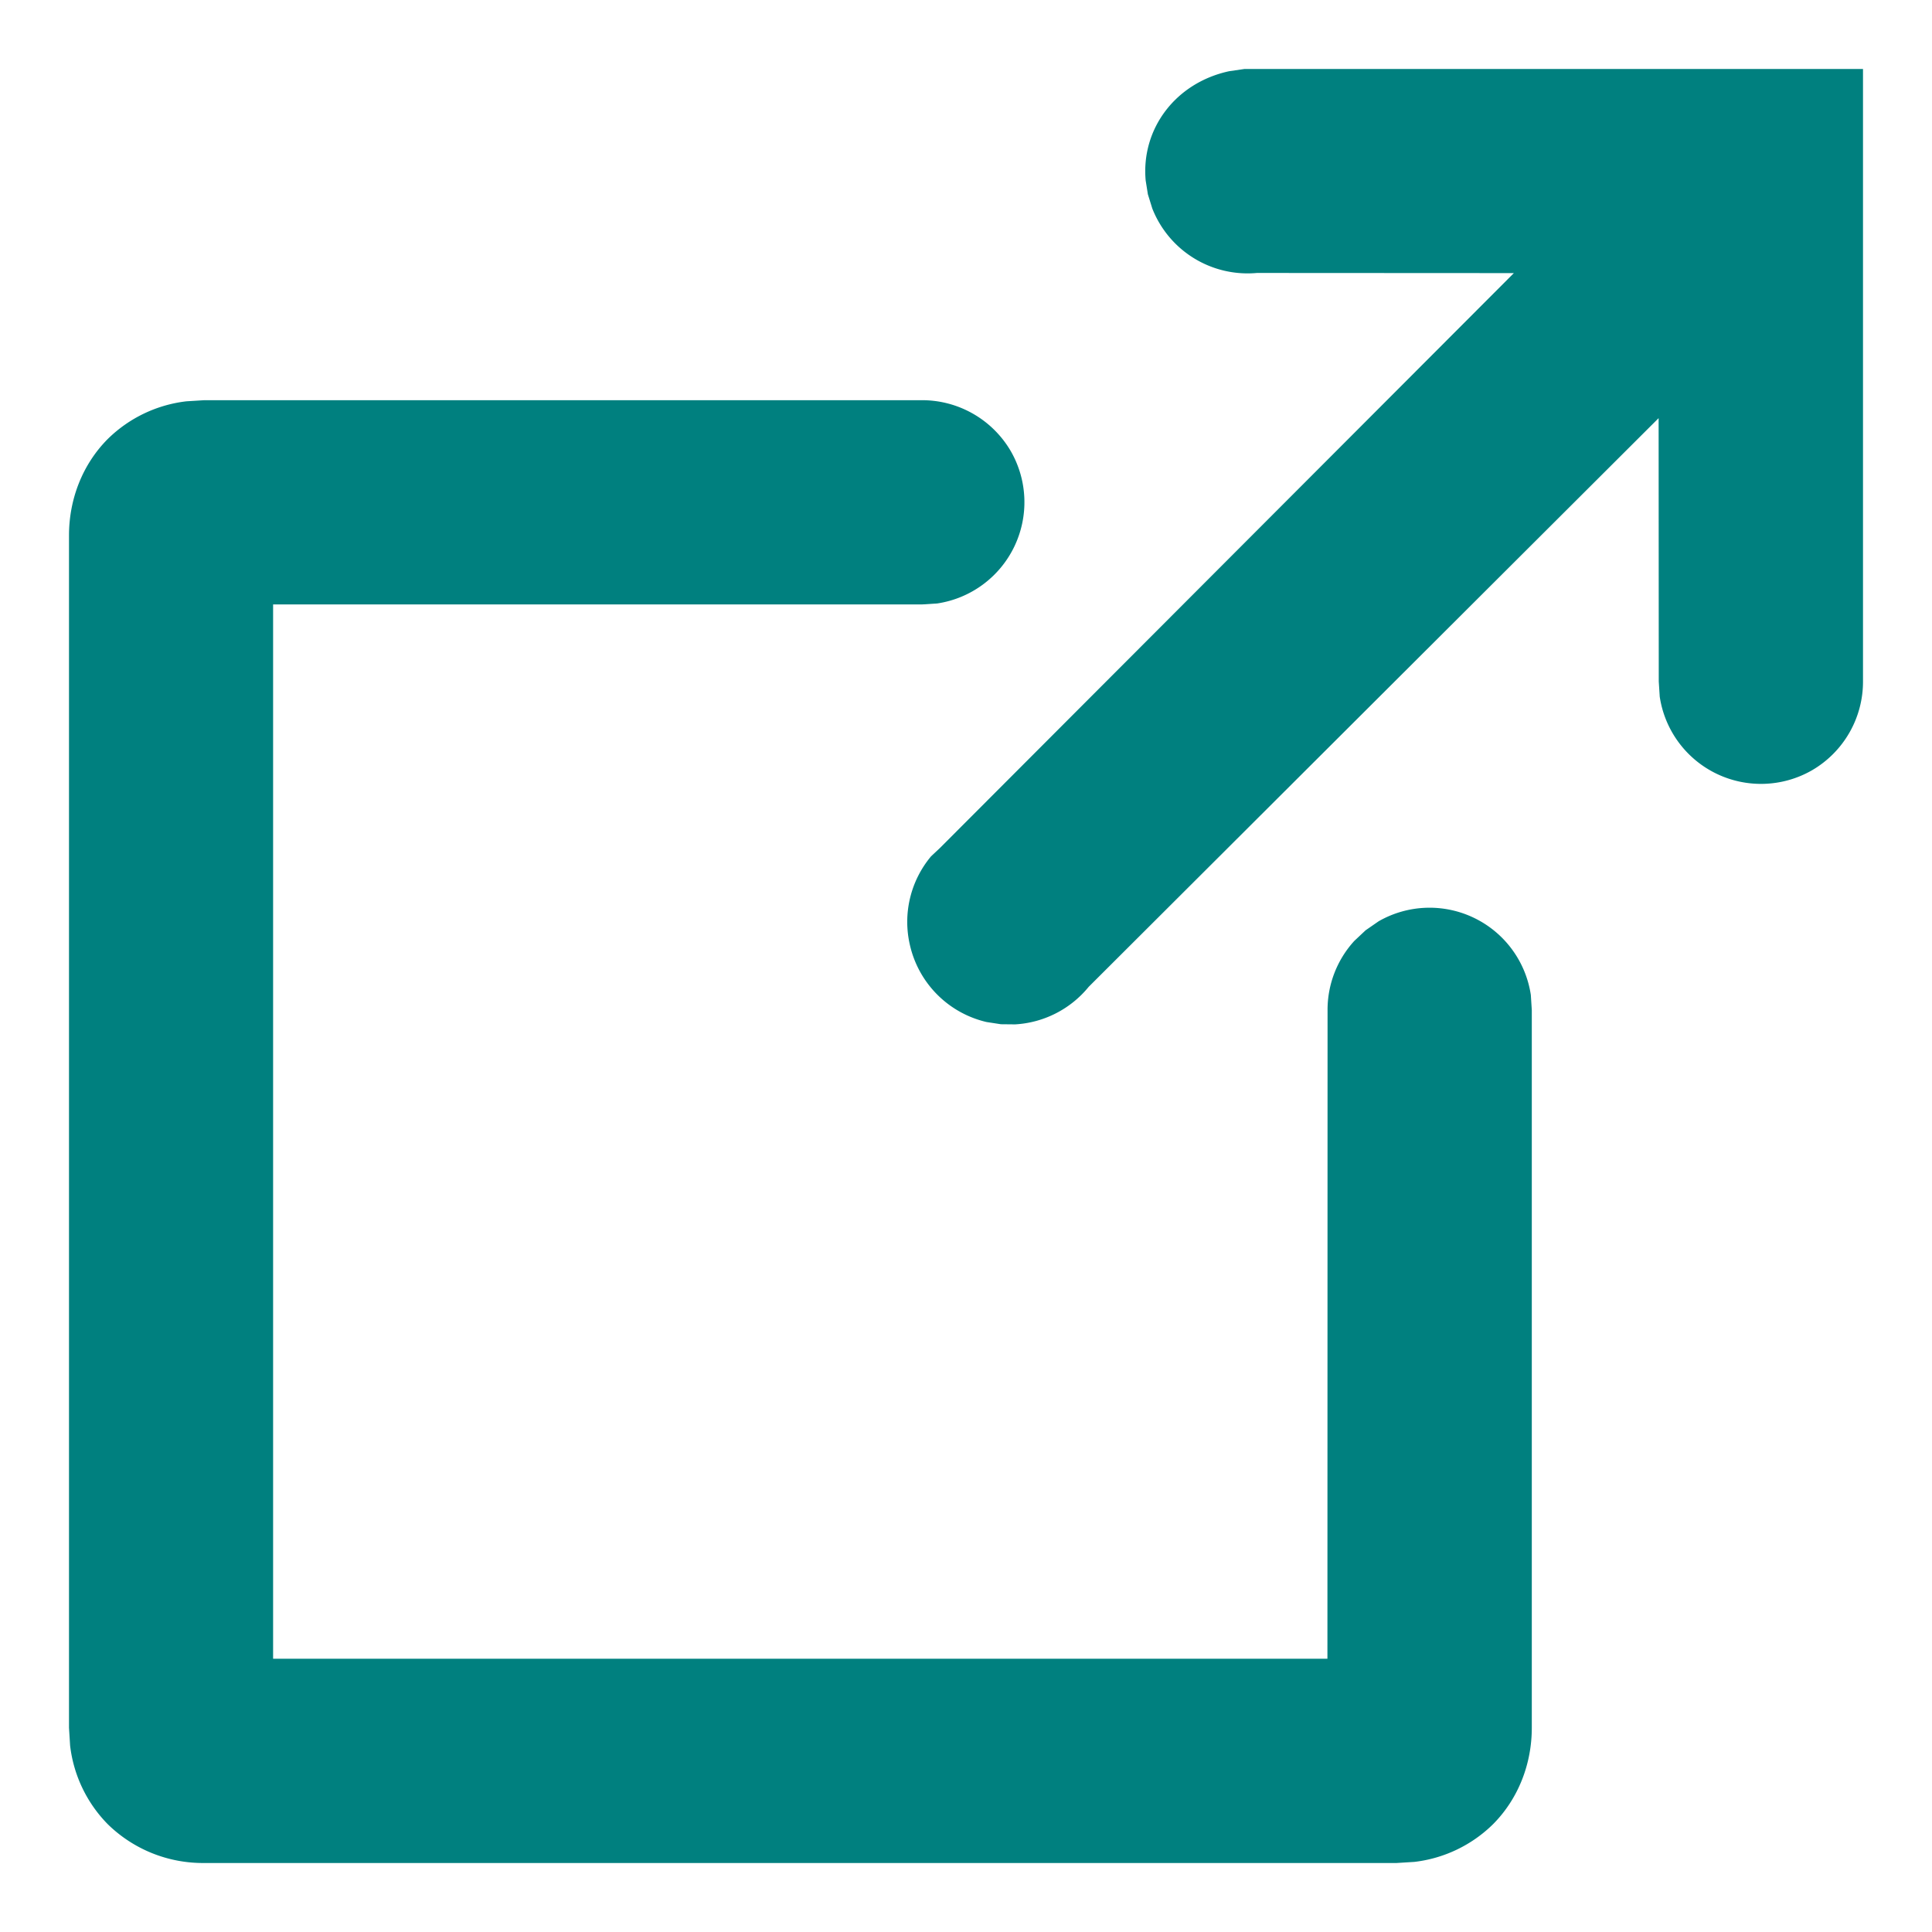 <svg width="14" height="14" xmlns="http://www.w3.org/2000/svg" fill="#00807f"><path d="M6.675 2.9a.744.744 0 0 1 .65.37.742.742 0 0 1-.534 1.103l-.111.007H1.979v7.64h7.64l.001-4.695a.74.74 0 0 1 .194-.507l.082-.077.094-.065a.742.742 0 0 1 1.103.534l.007.11v5.2c0 .26-.096.513-.281.699a.973.973 0 0 1-.57.273l-.129.008H1.48a.985.985 0 0 1-.699-.281.973.973 0 0 1-.273-.57L.5 12.52V3.88c0-.26.096-.513.281-.699a.973.973 0 0 1 .57-.273L1.48 2.9h5.195ZM9.018.5H13.5v4.432a.743.743 0 0 1-.37.65.742.742 0 0 1-1.103-.534l-.007-.11-.001-1.908-4.13 4.121a.742.742 0 0 1-.533.272l-.103-.001-.104-.016a.742.742 0 0 1-.555-.556.74.74 0 0 1 .153-.645l.064-.06 4.159-4.166-1.862-.001a.742.742 0 0 1-.758-.467l-.032-.103-.016-.1C8.268.935 8.517.6 8.907.516L9.017.5Z" fill-rule="nonzero"/></svg>
